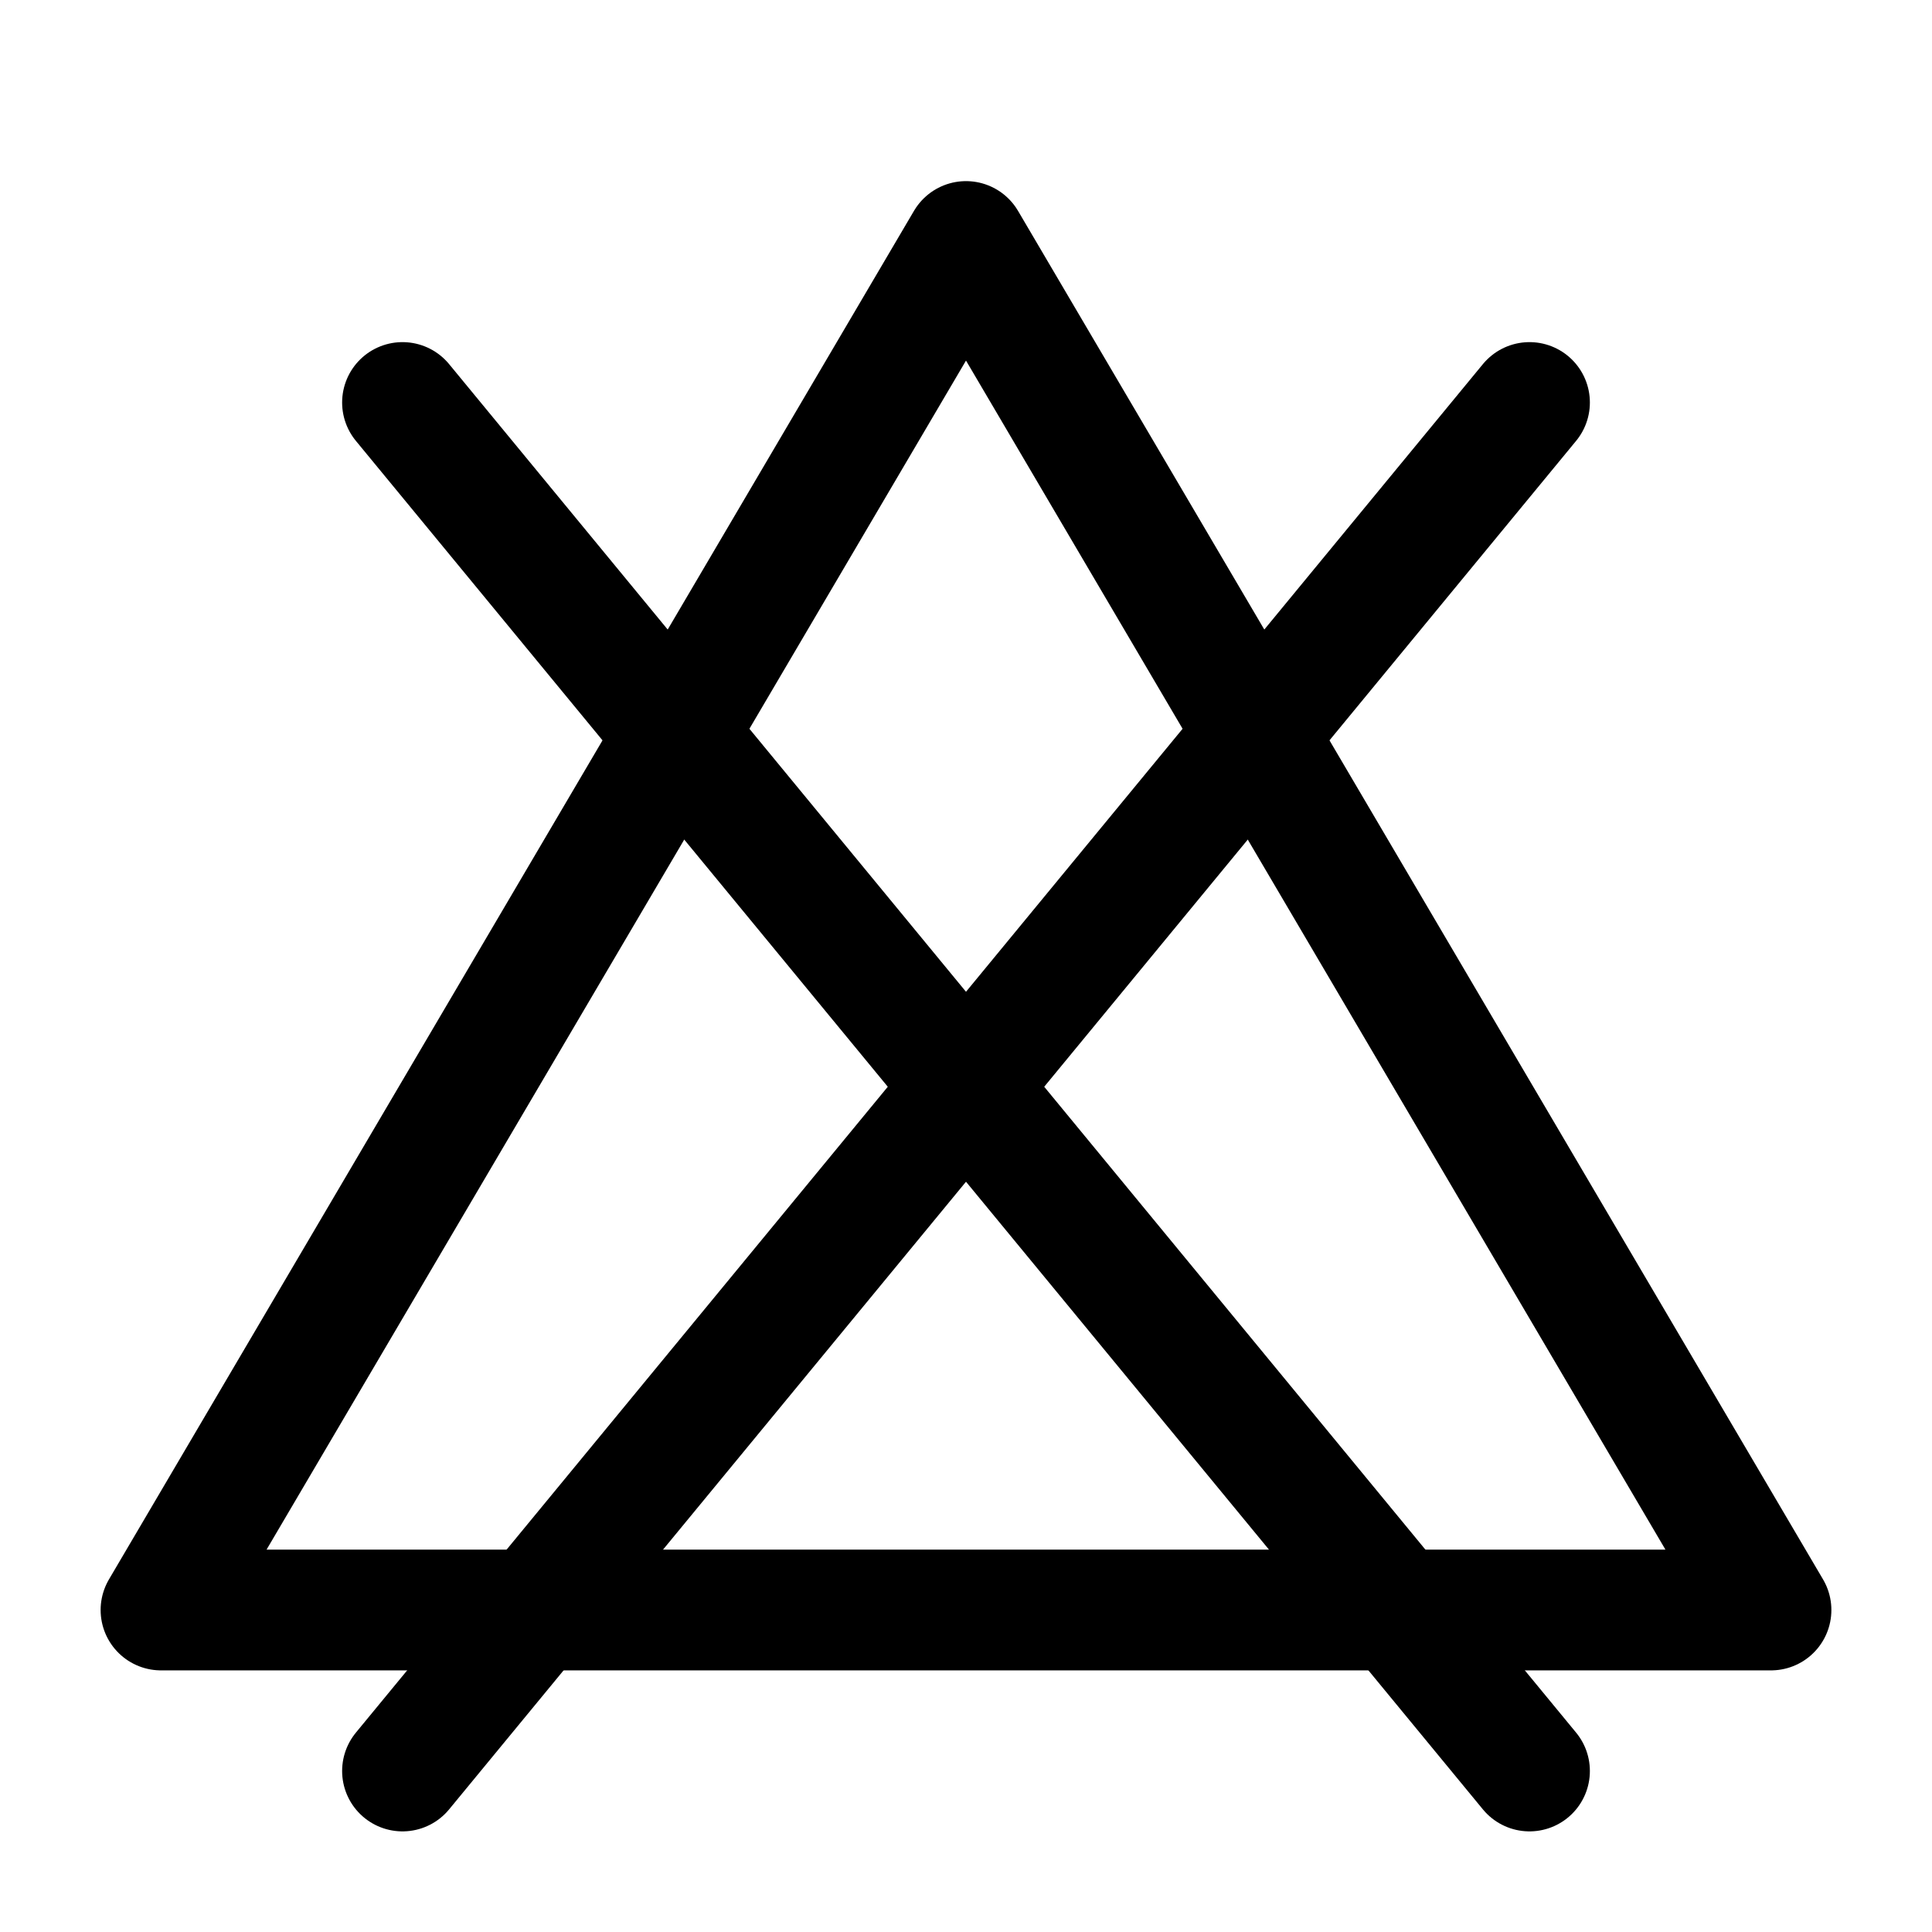 <svg
  xmlns="http://www.w3.org/2000/svg"
  width="24"
  height="24"
  viewBox="0 0 24 24"
  fill="none"
  stroke="currentColor"
  stroke-width="1.5"
  stroke-linecap="round"
  stroke-linejoin="round"
>
  <path d="M12 3L22 20H2L12 3Z" />
  <line x1="5" y1="5" x2="19" y2="22" />
  <line x1="5" y1="22" x2="19" y2="5" />
</svg>
